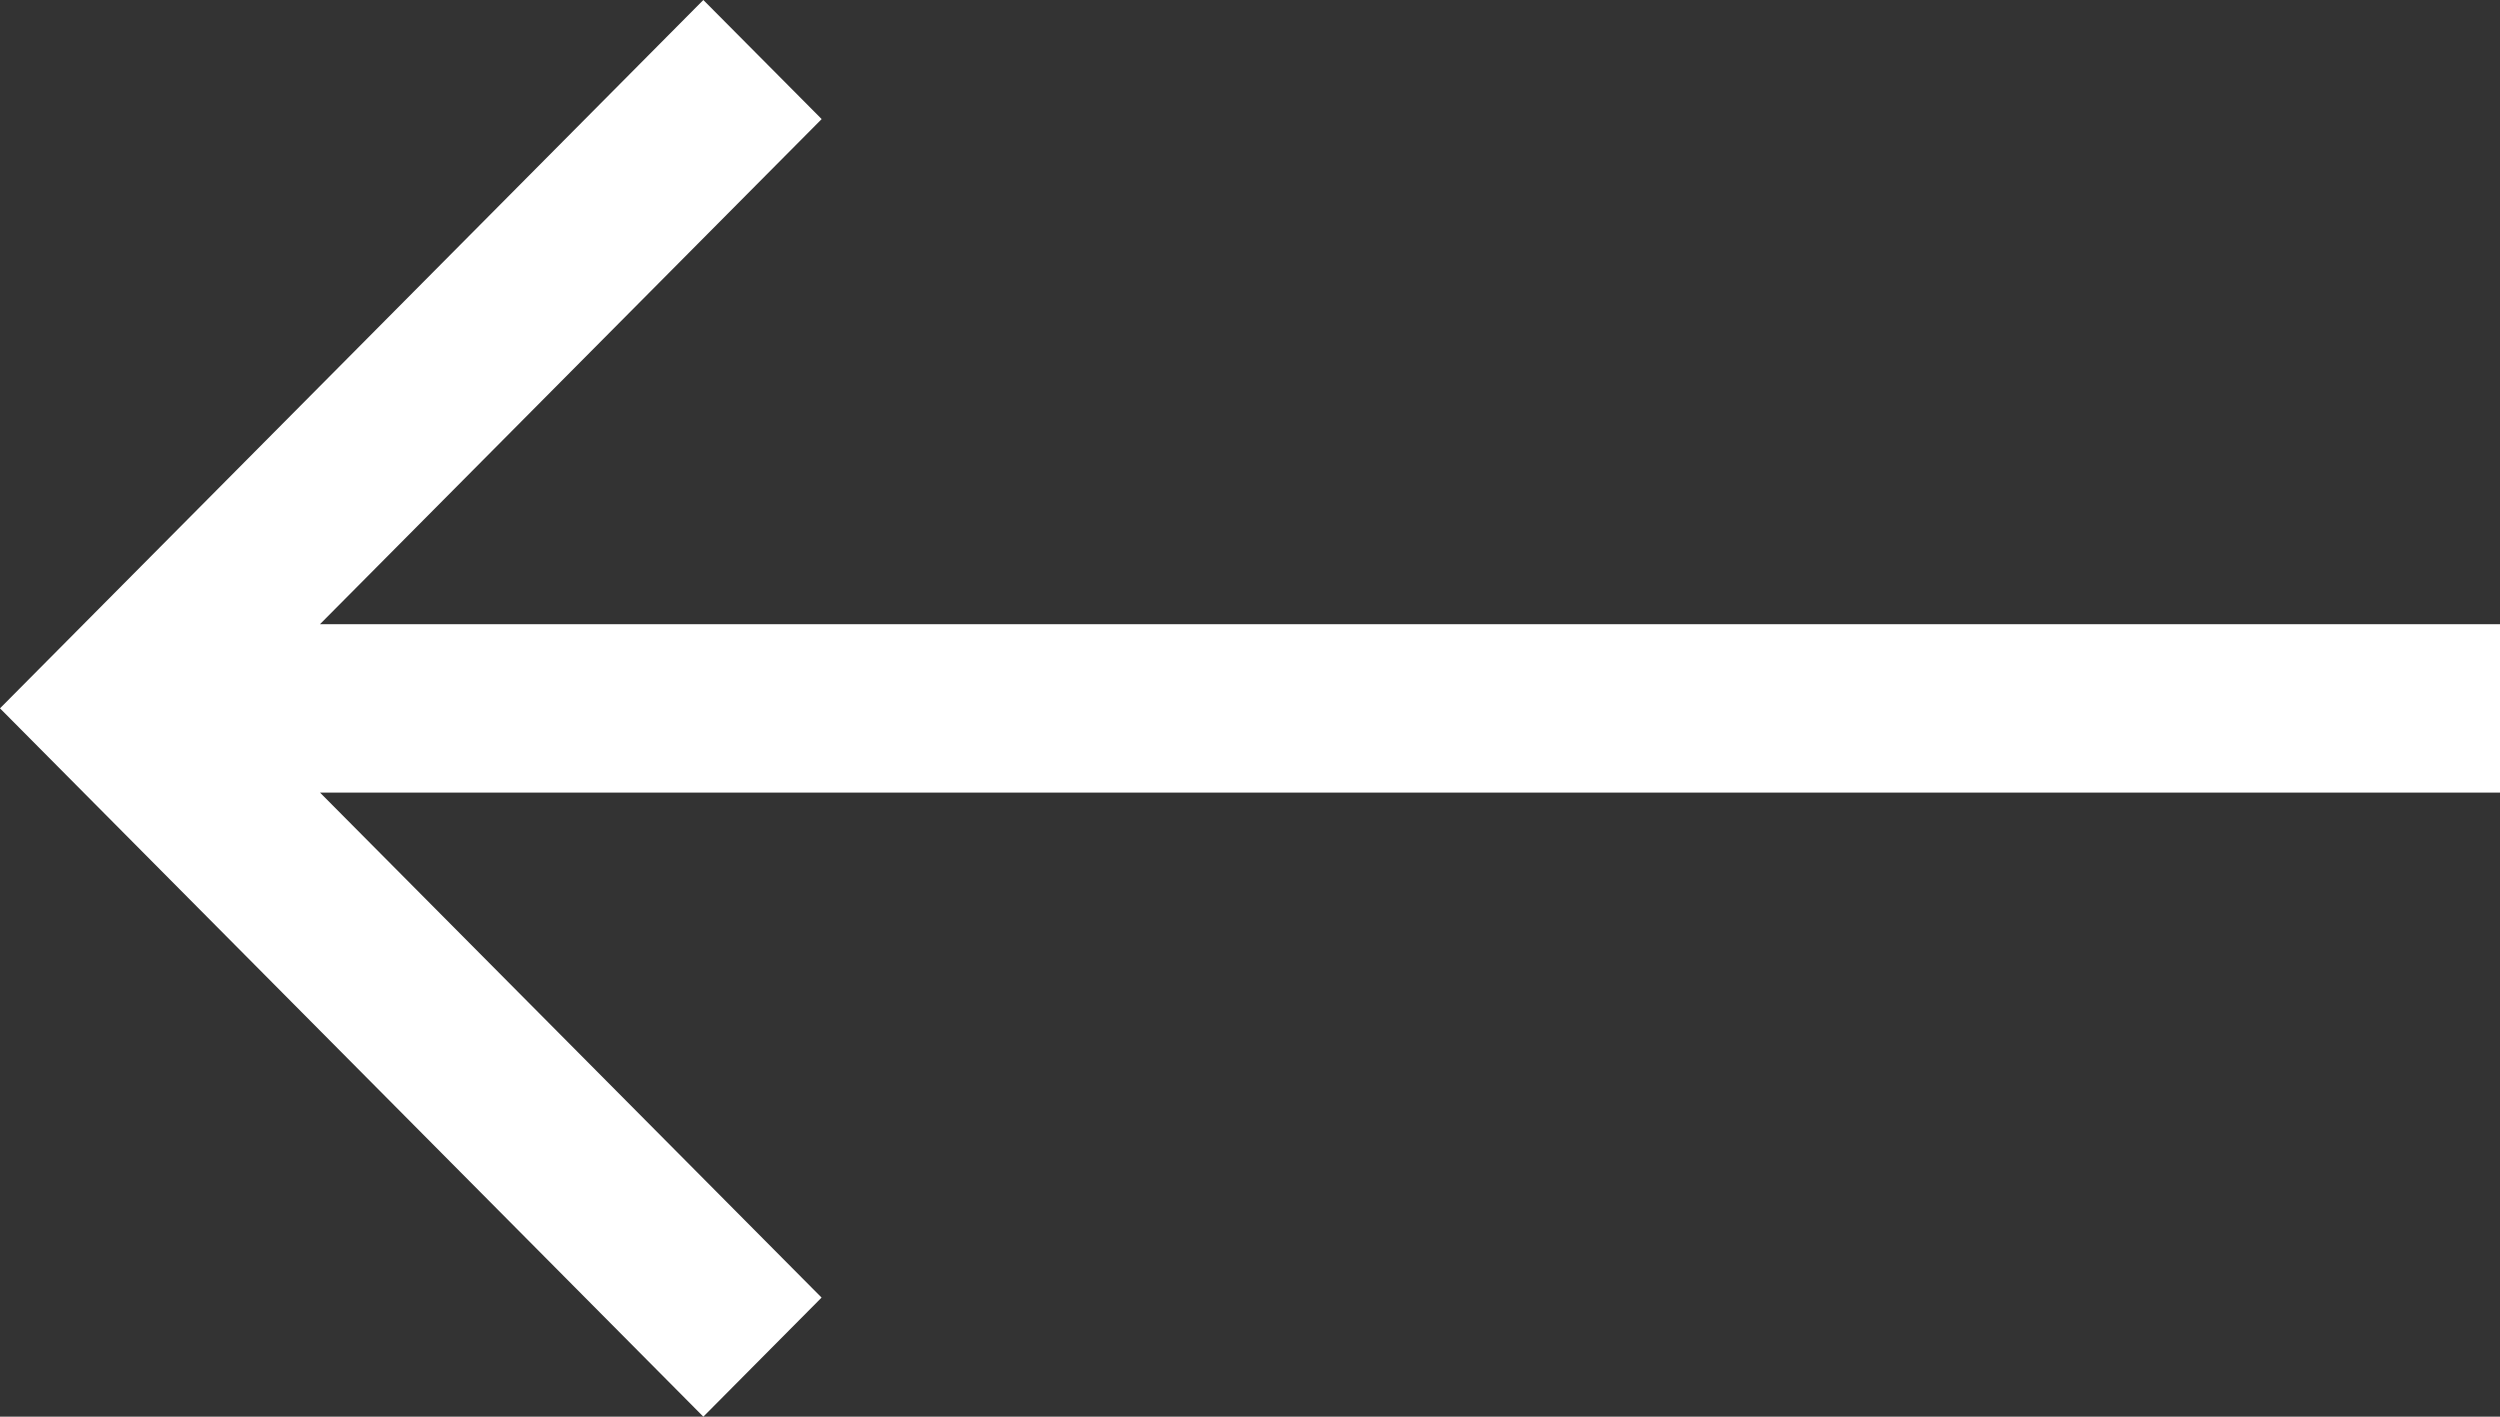 <svg width="30" height="17" fill="none" xmlns="http://www.w3.org/2000/svg"><rect width="100%" height="100%" fill="#333333" stroke="none"/><path d="M30 7.49H3.84L9.86 1.429 8.44 0 0 8.5 8.44 17l1.419-1.429-6.019-6.06H30V7.49Z" fill="#fff"/></svg>